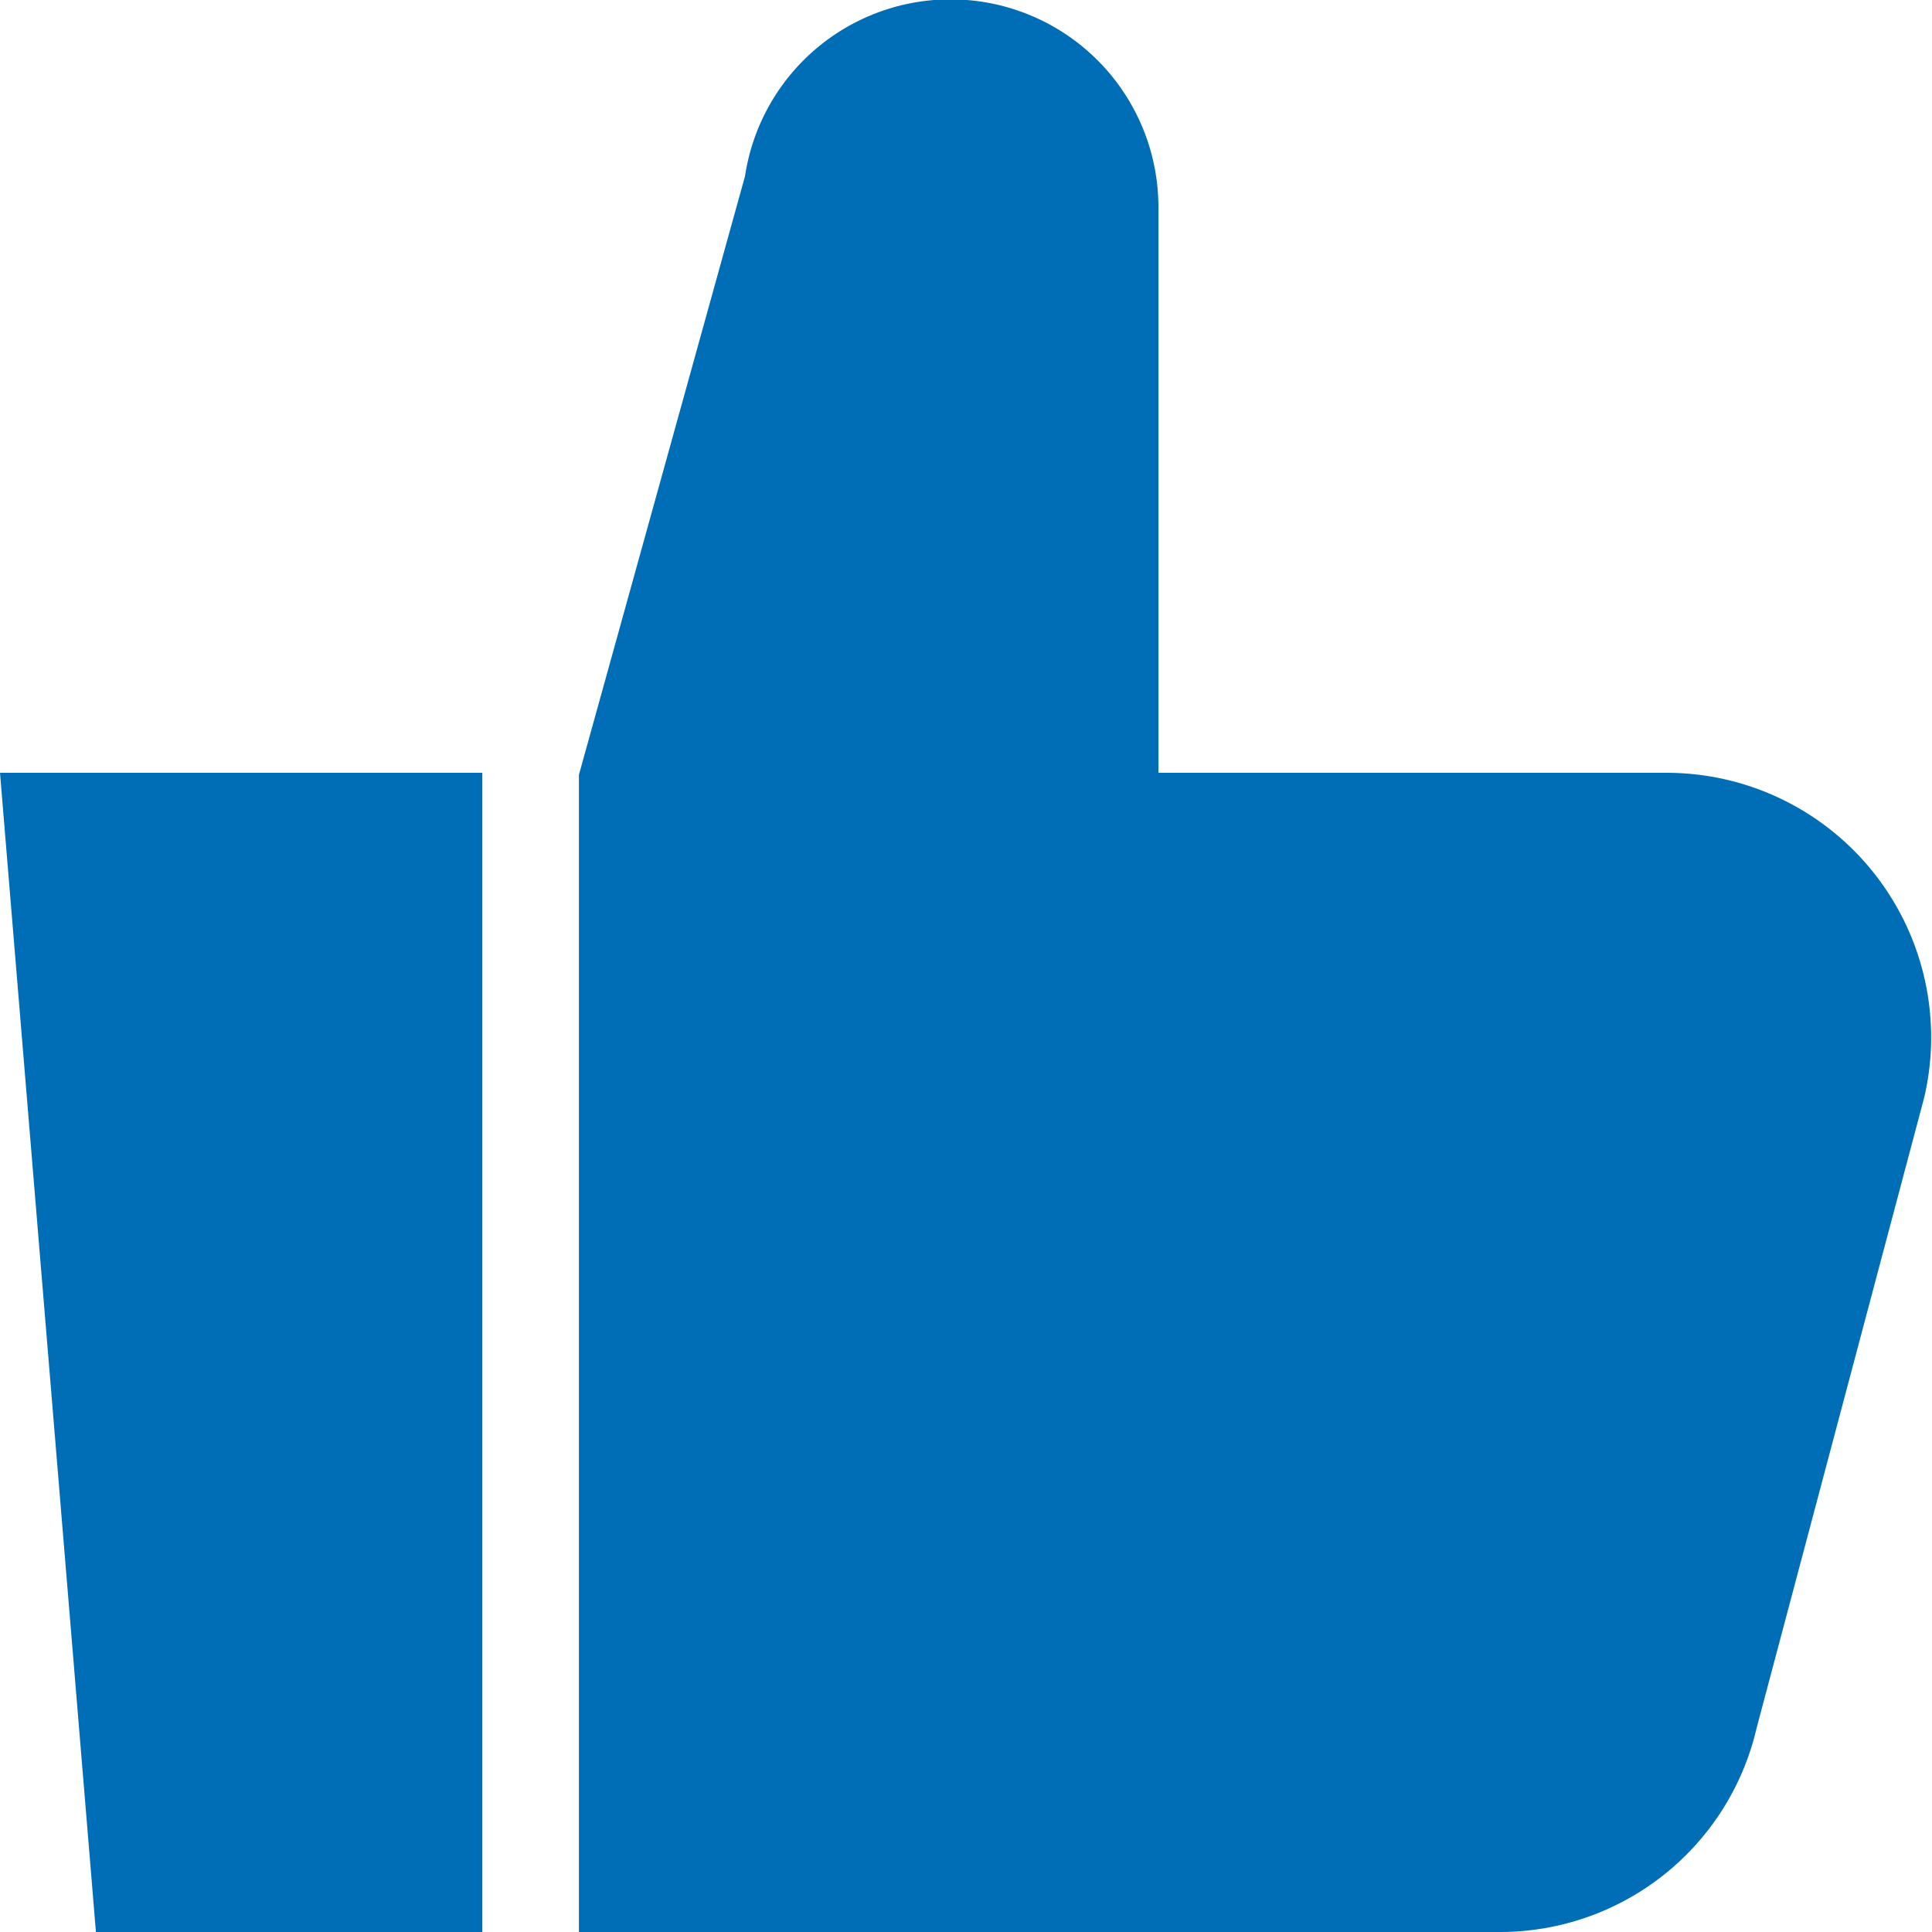 <svg width="20" height="20" viewBox="0 0 20 20" xmlns="http://www.w3.org/2000/svg"><path d="M.993 20h4V8H0l.993 12zm18.928-8.645l-1.737 6.535A2.727 2.727 0 0 1 15.519 20H5.993V8.021l1.719-6.196a2.152 2.152 0 0 1 4.28.328V8h5.264a2.739 2.739 0 0 1 2.665 3.355z" fill="#006DB7" fill-rule="evenodd"></path></svg>